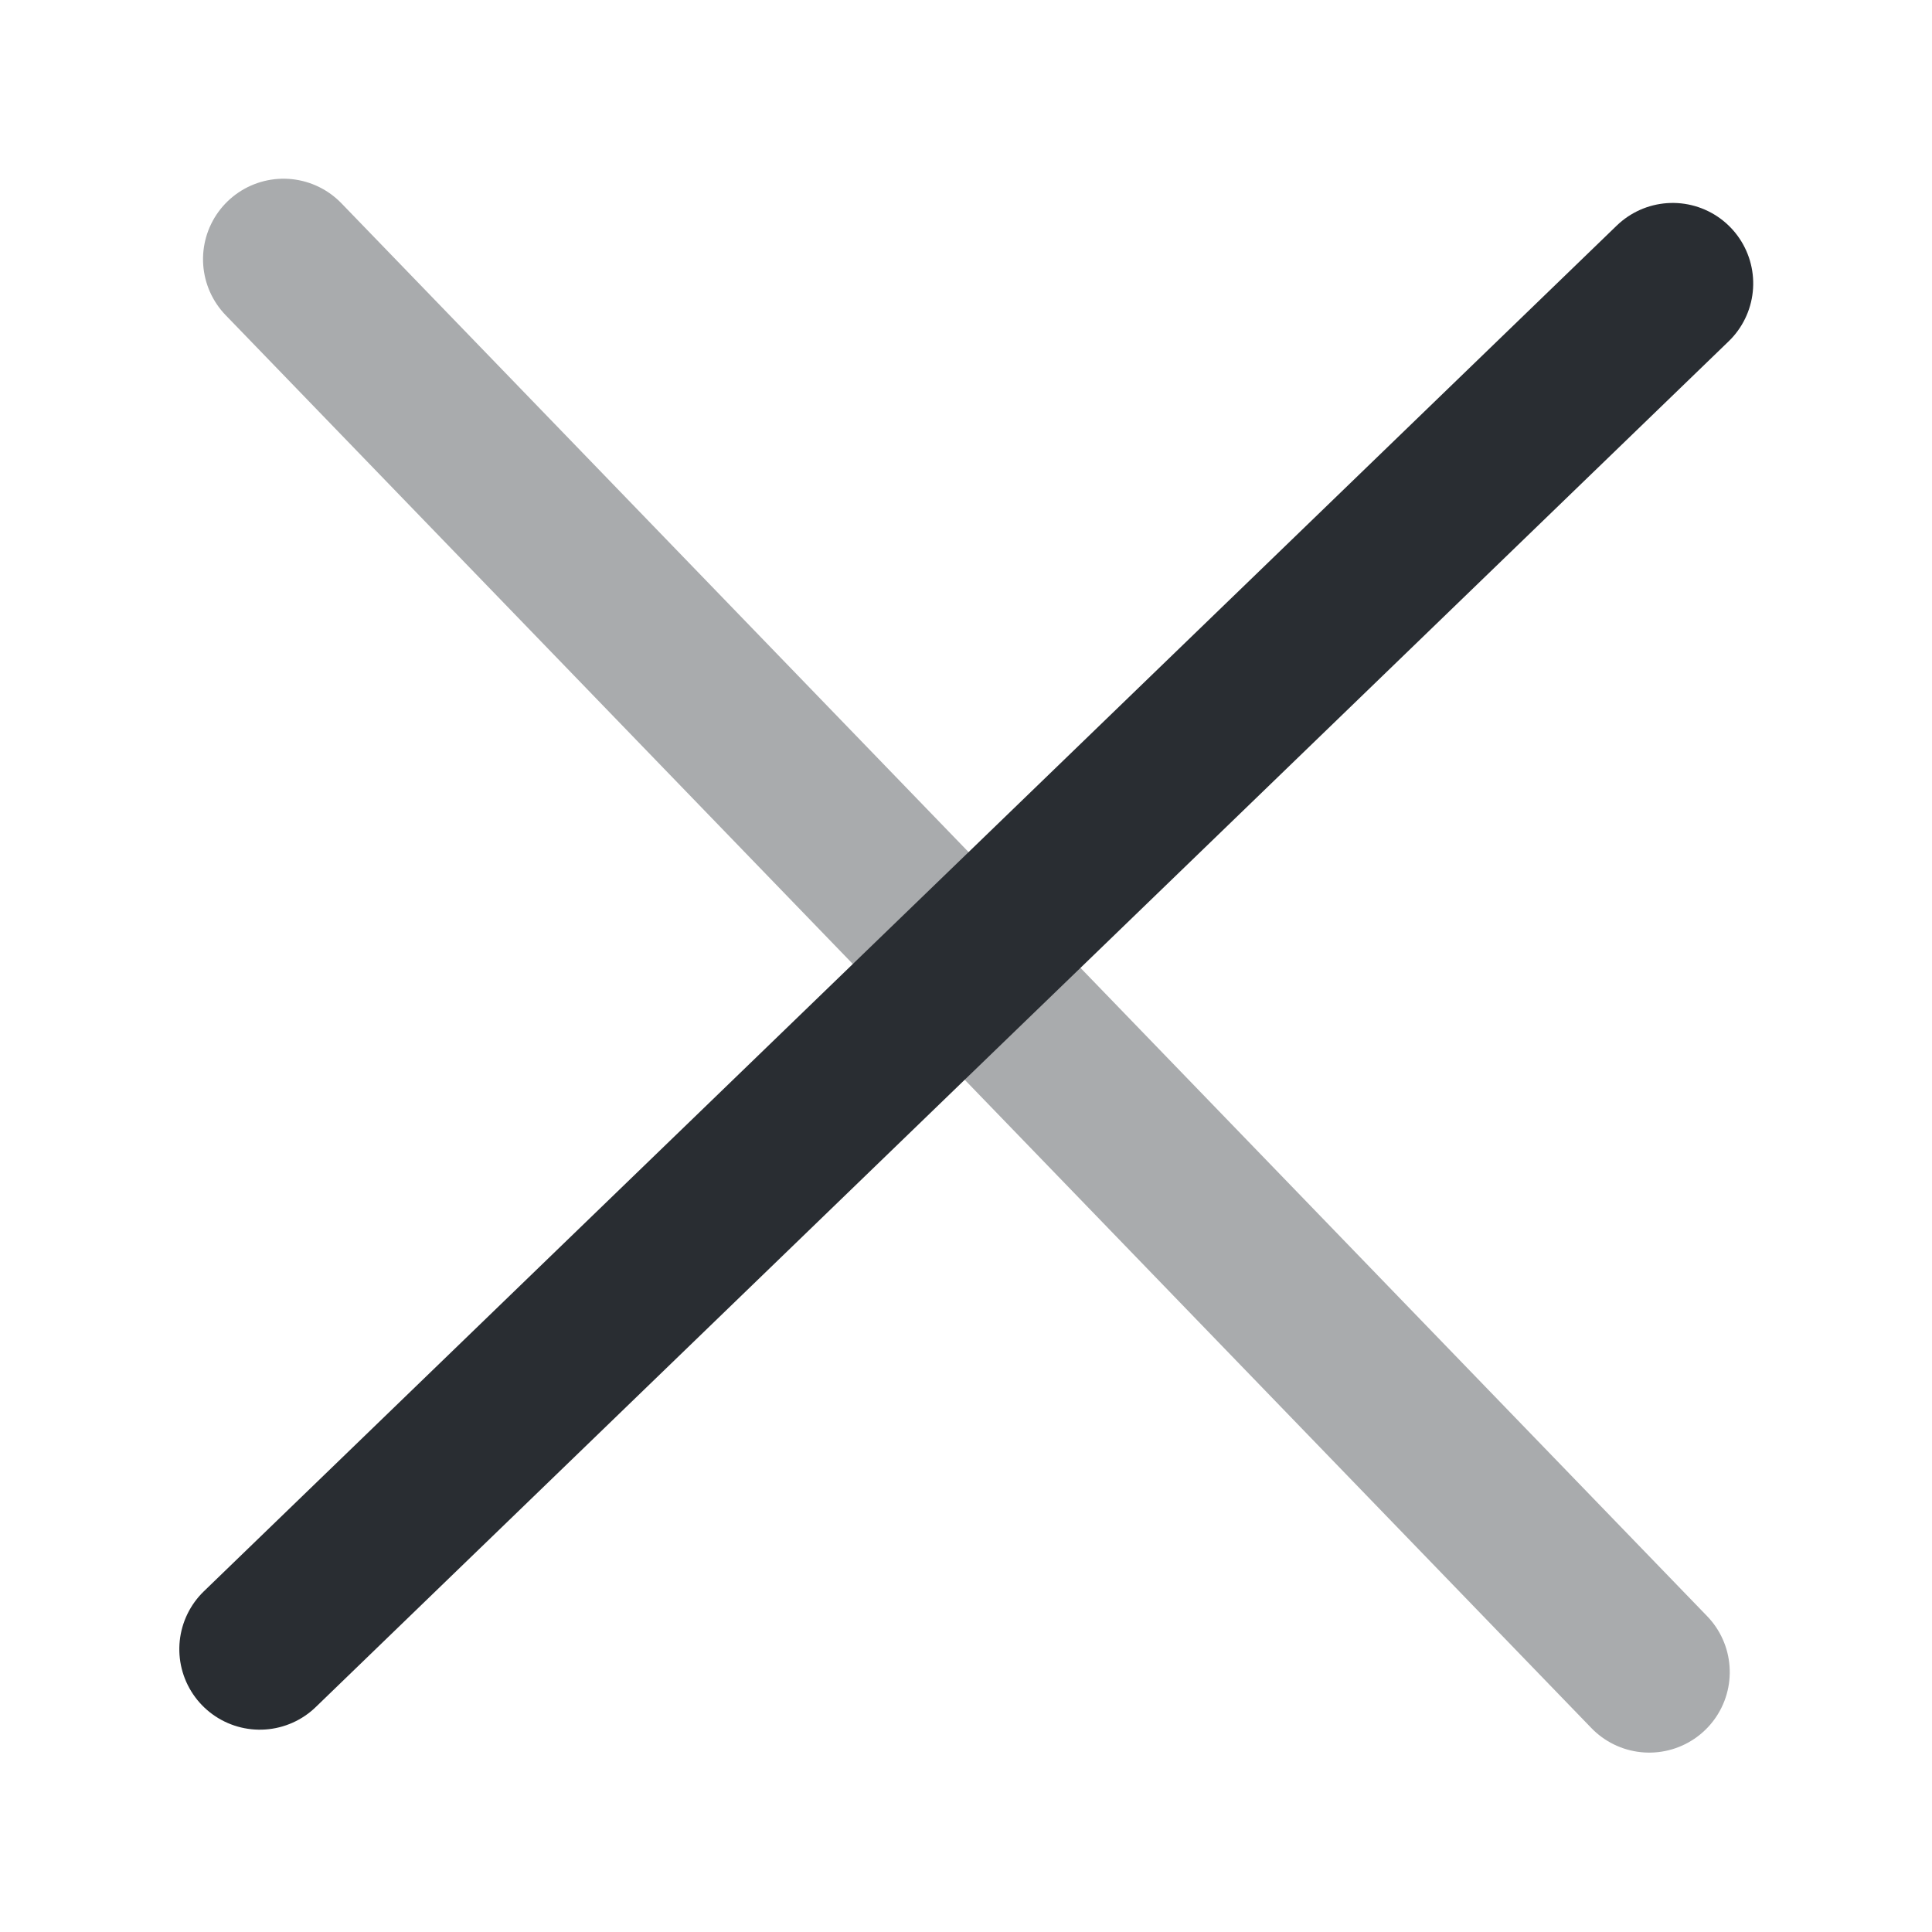 <svg xmlns="http://www.w3.org/2000/svg" width="24" height="24" viewBox="0 0 24 24">
  <g id="vuesax_twotone_add" data-name="vuesax/twotone/add" transform="translate(-492 -252)">
    <g id="add">
      <path id="Vector" d="M0,0H24.411" transform="matrix(0.695, 0.719, -0.719, 0.695, 495.522, 255.22)" fill="none" stroke="#292d32" stroke-linecap="round" stroke-linejoin="round" stroke-width="2" opacity="0.4"/>
      <path id="Vector-2" data-name="Vector" d="M0,24.411V0" transform="matrix(0.695, 0.719, -0.719, 0.695, 512.779, 255.521)" fill="none" stroke="#292d32" stroke-linecap="round" stroke-linejoin="round" stroke-width="2"/>
      <path id="Vector-3" data-name="Vector" d="M0,0H24V24H0Z" transform="translate(492 252)" fill="none" opacity="0"/>
    </g>
  </g>
</svg>

